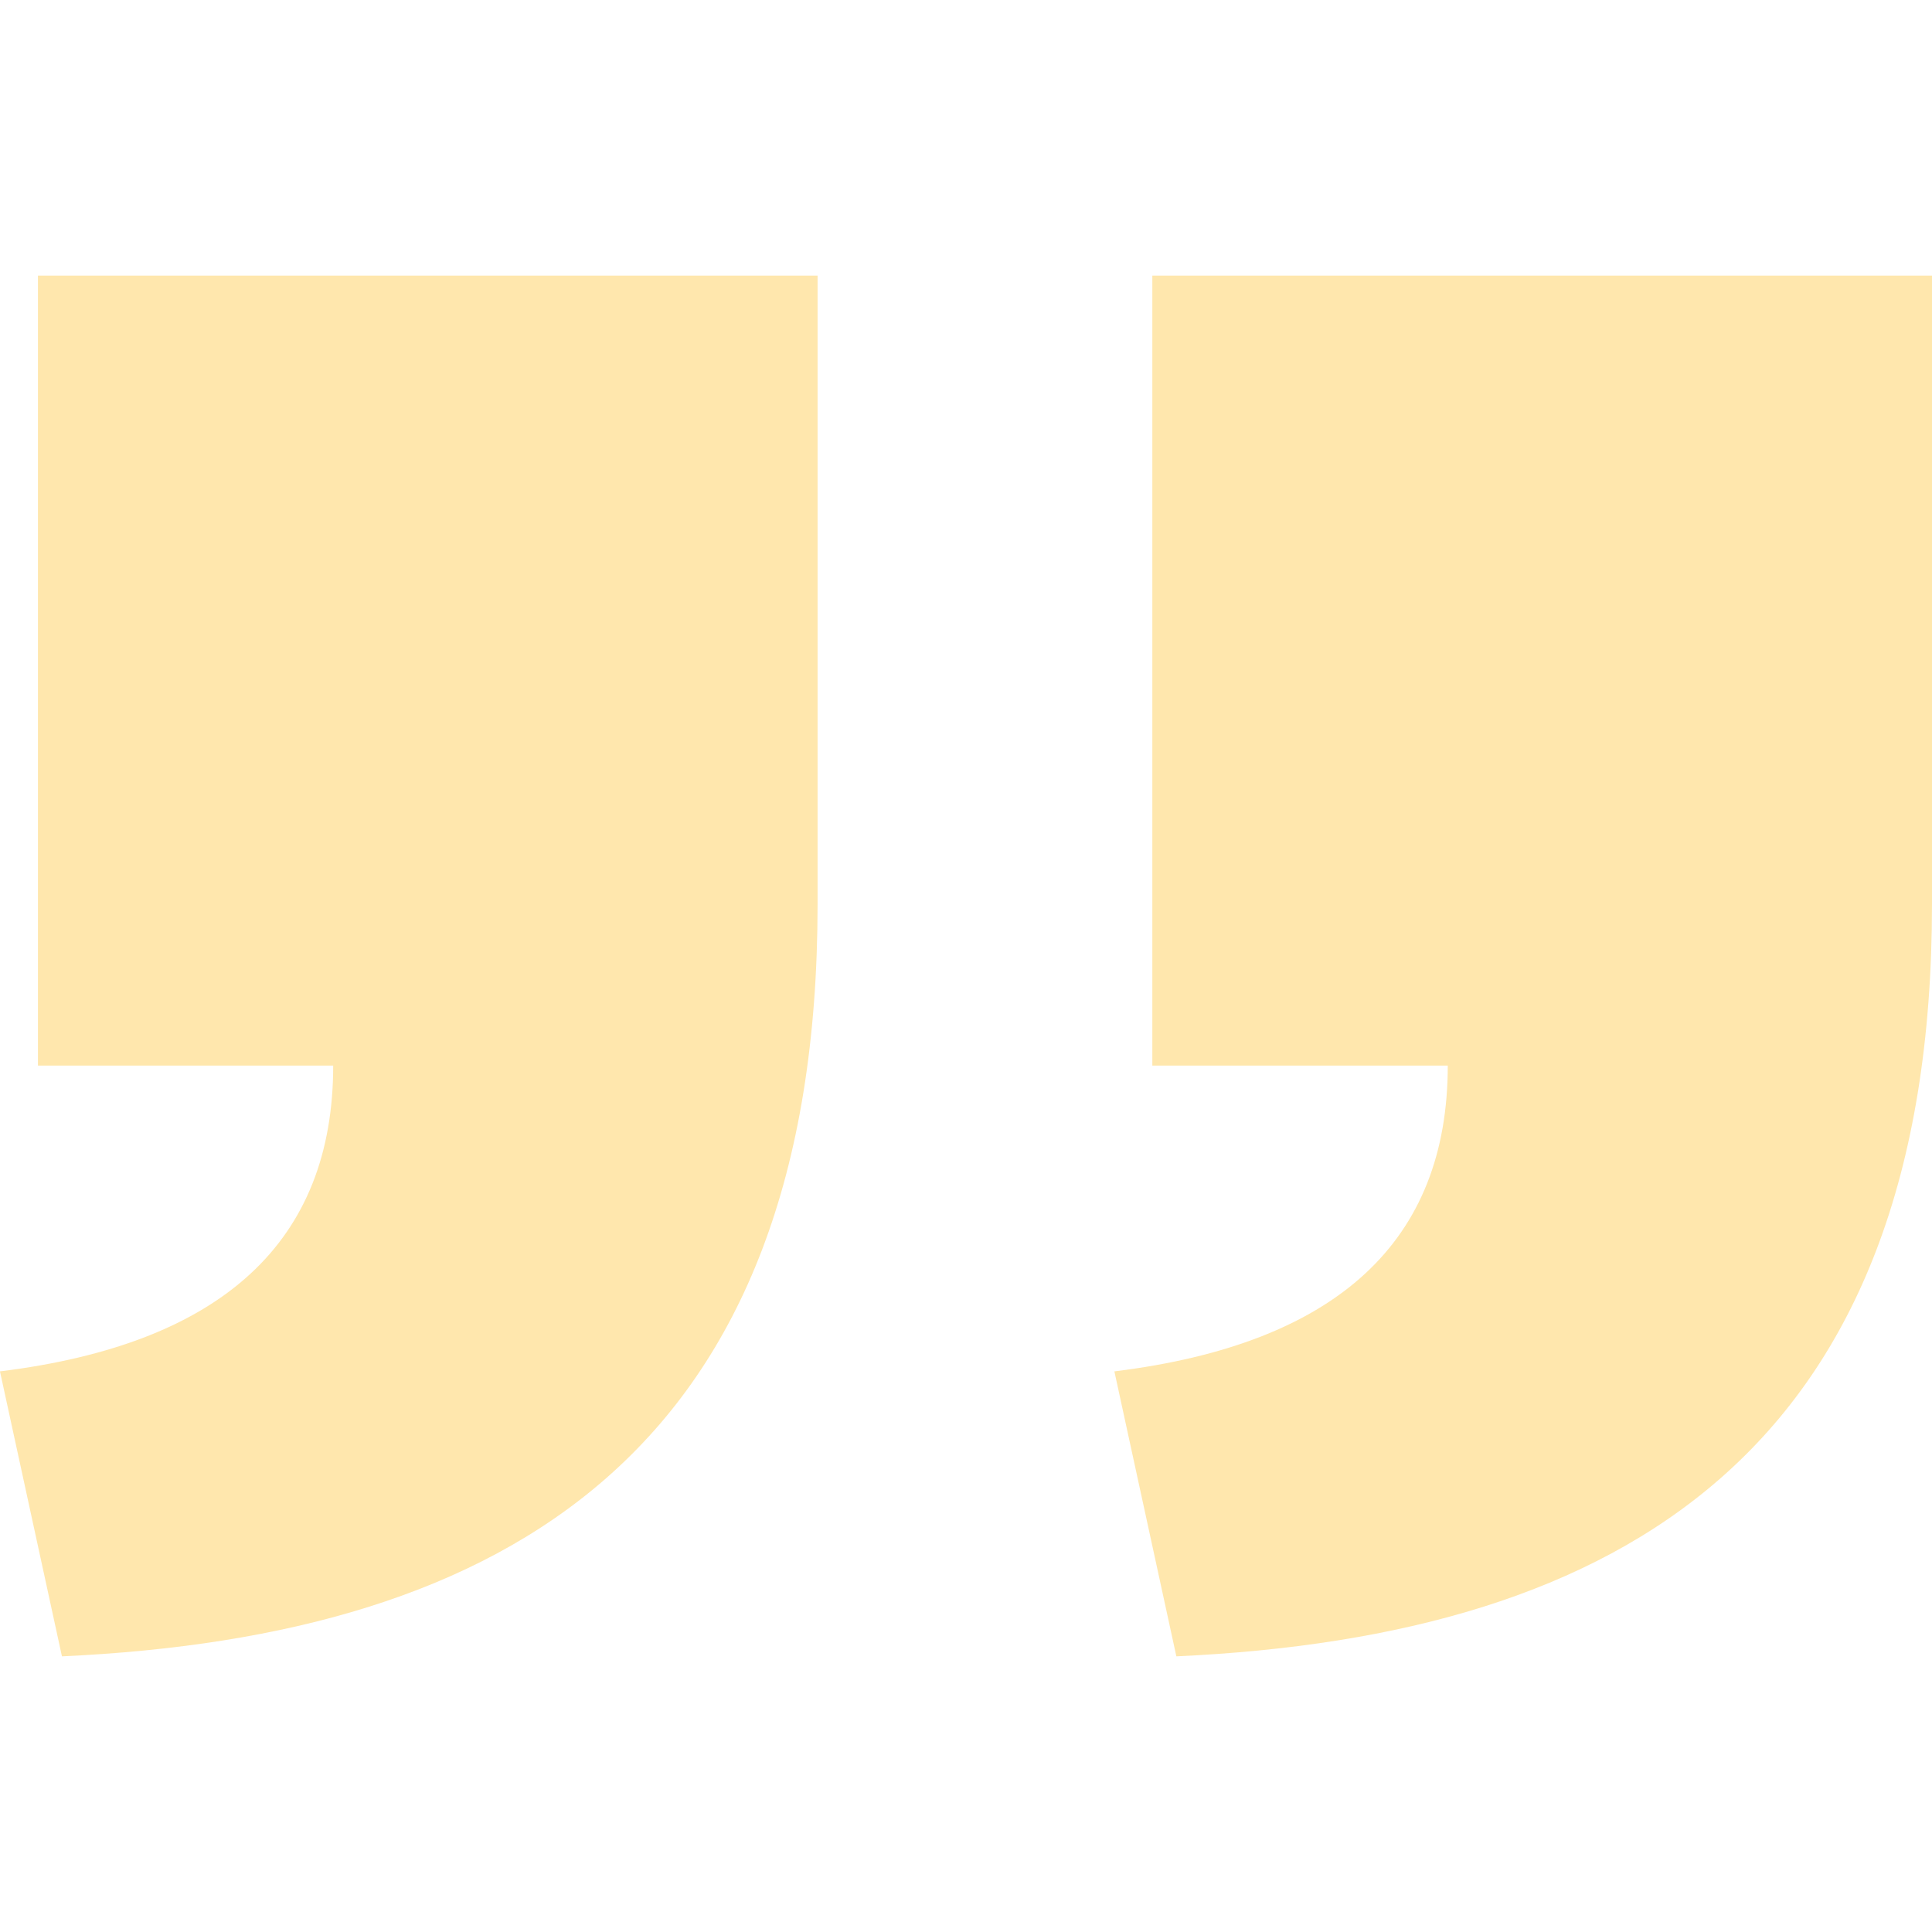 <svg width="50" height="50" viewBox="0 0 50 50" fill="none" xmlns="http://www.w3.org/2000/svg">
<g opacity="0.5" clip-path="url(#clip0)">
<path d="M-0.001 35.491L1.603 42.866C13.153 42.337 21.159 37.532 21.159 23.4V7.133H0.982V27.578H8.623C8.623 32.112 5.778 34.779 -0.001 35.491Z" fill="#FFCF5C"/>
<path d="M28.84 35.491L30.444 42.866C41.994 42.337 50 37.532 50 23.4V7.133H29.822V27.578H37.468C37.468 32.112 34.623 34.779 28.84 35.491Z" fill="#FFCF5C"/>
</g>
<defs>
<clipPath id="clip0">
<rect width="50" height="50" fill="white" transform="translate(50 50) rotate(-180)"/>
</clipPath>
</defs>
</svg>
